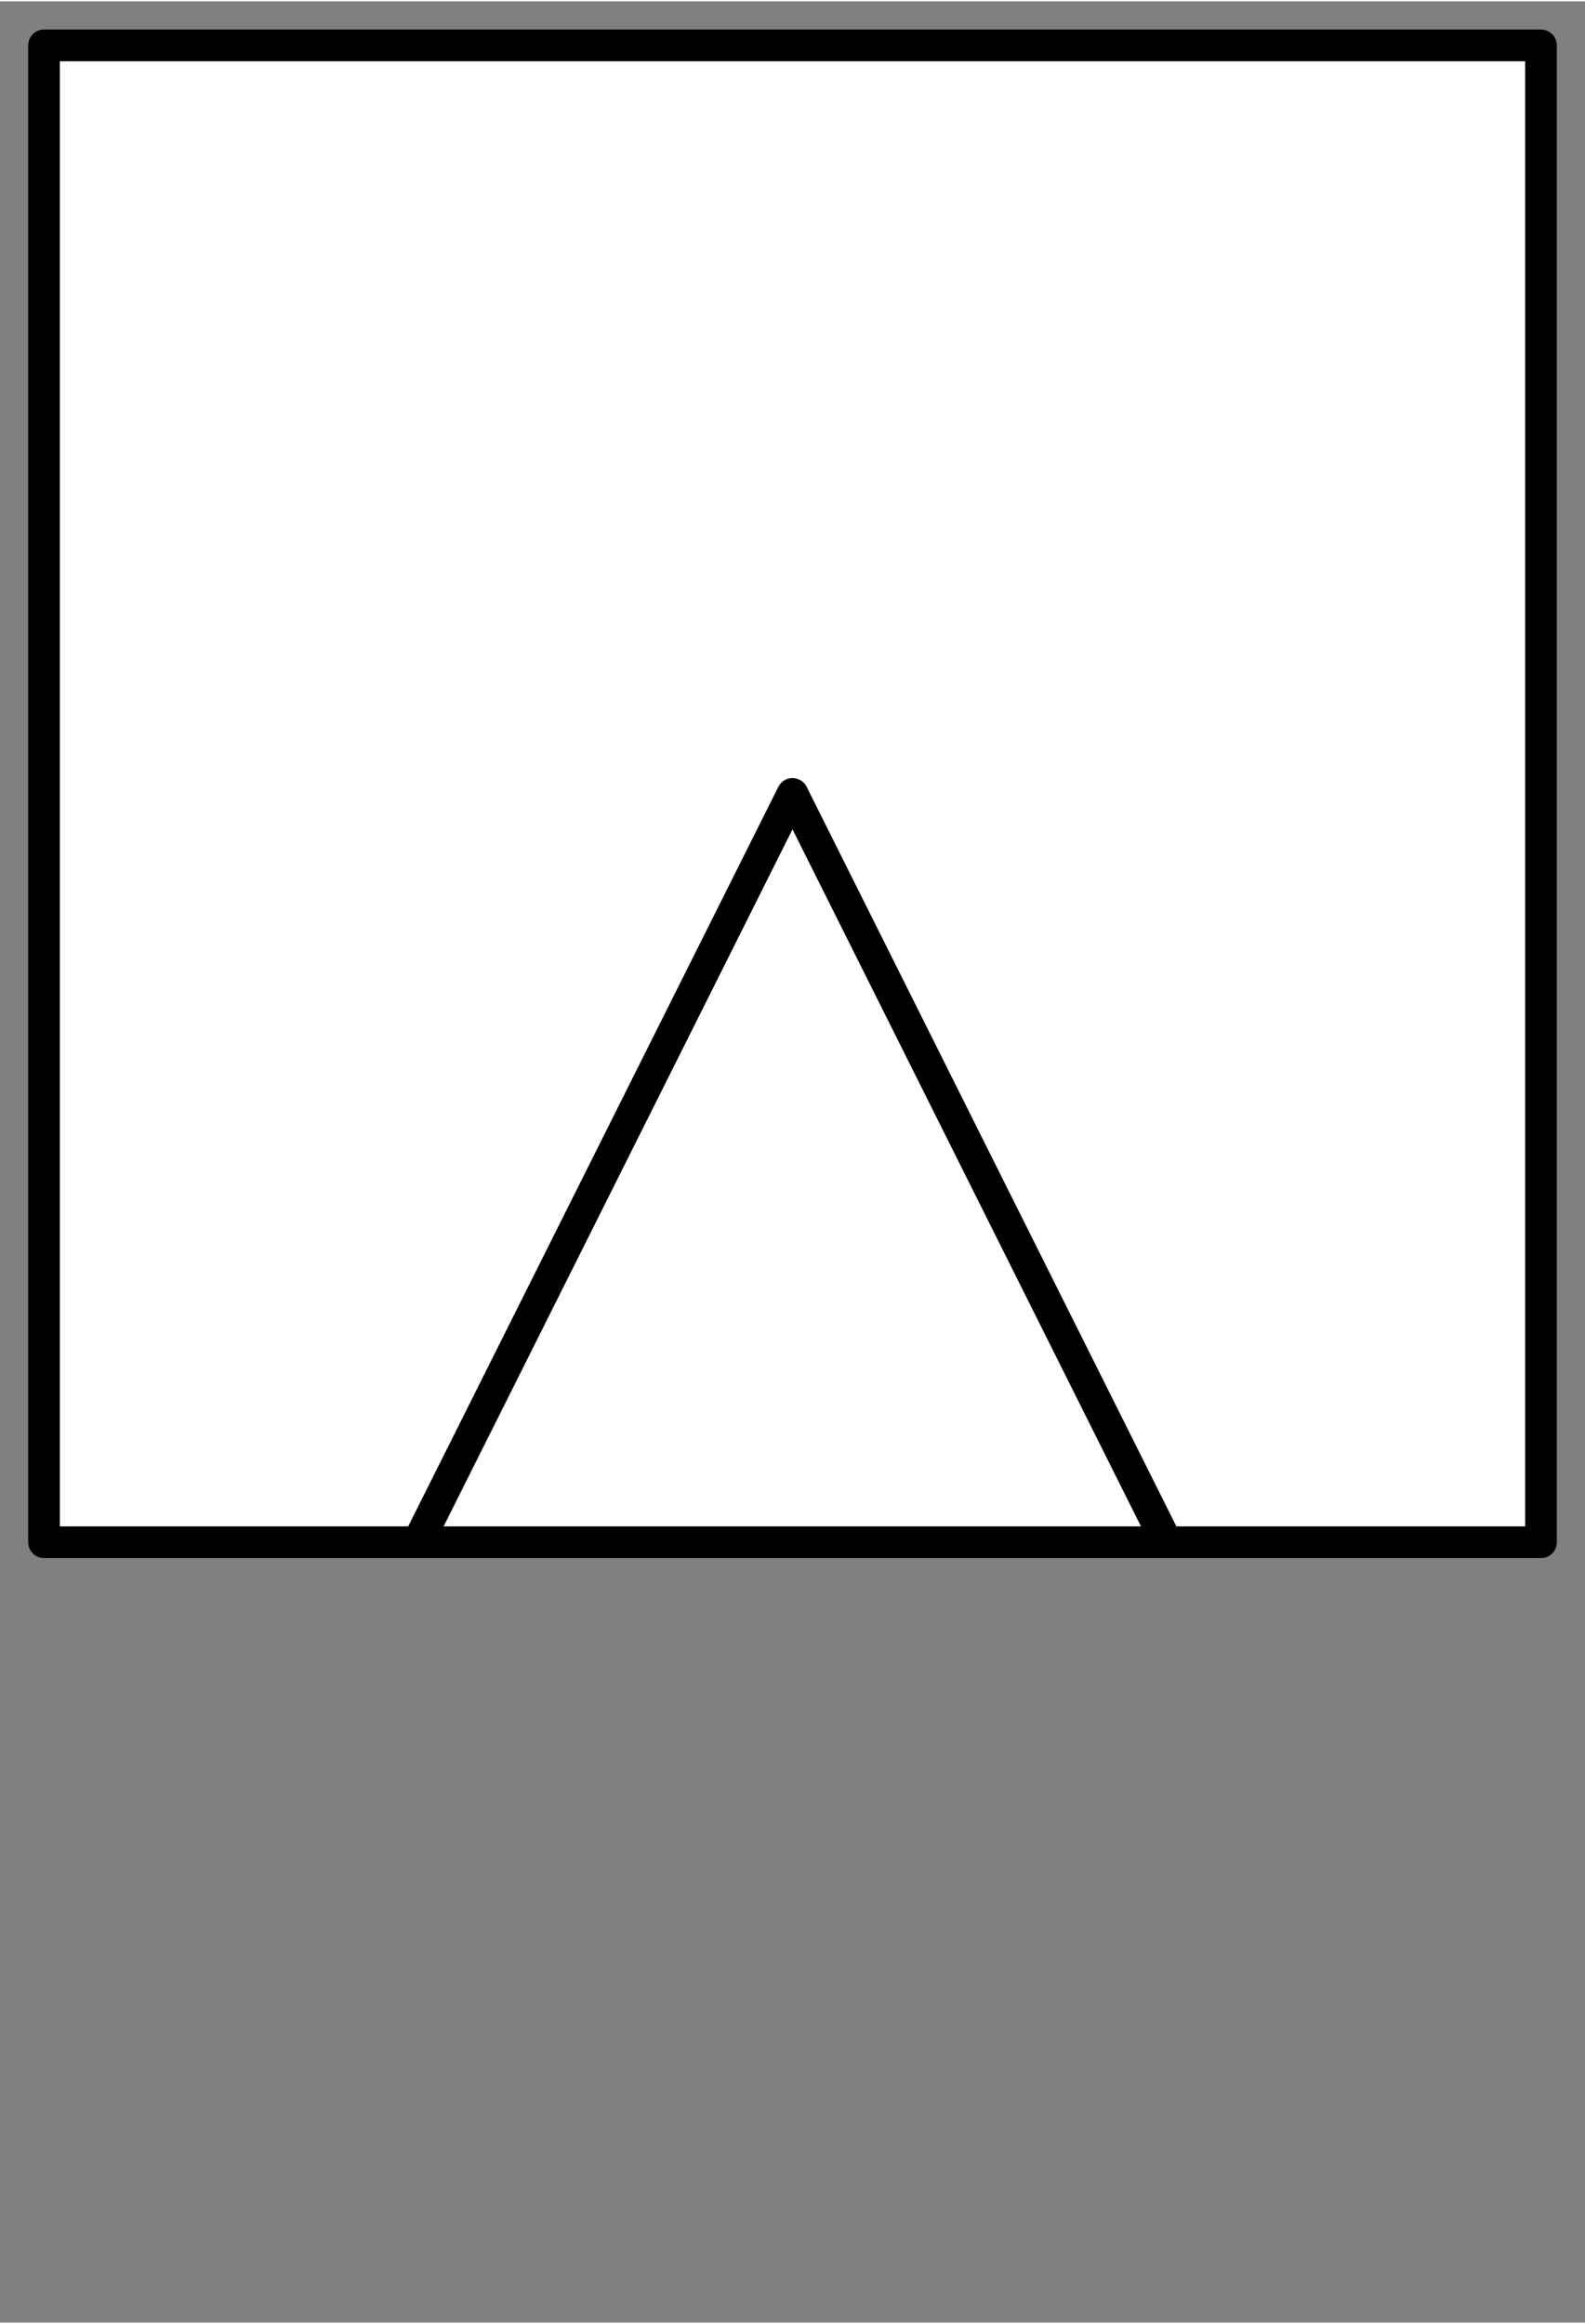 <?xml version="1.0" encoding="UTF-8" standalone="no"?>
<!--
/*******************************************************************************
* Copyright (c) 2010-2016 ITER Organization.
* All rights reserved. This program and the accompanying materials
* are made available under the terms of the Eclipse Public License v1.0
* which accompanies this distribution, and is available at
* http://www.eclipse.org/legal/epl-v10.html
******************************************************************************/
-->
<!DOCTYPE svg PUBLIC "-//W3C//DTD SVG 1.0//EN" "C:\SeeVisioDTD\svg10.dtd">
<!-- Generated by Microsoft Visio 11.0, SVG Export, v1.0 FL_EF2402.svg Page-1 -->
<svg xmlns="http://www.w3.org/2000/svg" xmlns:v="http://schemas.microsoft.com/visio/2003/SVGExtensions/" width="0.5in"
		height="0.733in" viewBox="0 0 36.02 52.742" xml:space="preserve" color-interpolation-filters="sRGB" class="st6">
	<rect x="0" y="0" width="36.02" height="52.742" fill="#808080" stroke="none"/>
	<v:documentProperties v:langID="1036" v:metric="true" v:viewMarkup="false"/>
	<style type="text/css">
	<![CDATA[
		.st1 {fill:#ffffff;stroke:none;stroke-width:1}
		.st2 {fill:none}
		.st3 {stroke:#000000;stroke-linecap:round;stroke-linejoin:round;stroke-width:0.72}
		.st4 {fill:none;stroke:#000000;stroke-linecap:round;stroke-linejoin:round;stroke-width:0.72}
		.st5 {fill:none;stroke:none;stroke-linecap:round;stroke-linejoin:round;stroke-width:0.72}
		.st6 {fill:none;fill-rule:evenodd;font-size:12;overflow:visible;stroke-linecap:square;stroke-miterlimit:3}
	]]>
	</style>
	<g v:mID="0" v:index="1" v:groupContext="foregroundPage">
		<title>Page-1</title>
		<v:pageProperties v:drawingScale="0.0393701" v:pageScale="0.0393701" v:drawingUnits="24" v:shadowOffsetX="8.50394"
				v:shadowOffsetY="-8.50394"/>
		<g id="group1-1" transform="translate(1,-0.72)" v:mID="1" v:groupContext="group">
			<v:userDefs>
				<v:ud v:nameU="guid" v:prompt="" v:val="VT4({4E8C93DA-9742-403F-9F72-D86A073C06E0})"/>
				<v:ud v:nameU="GUID_M" v:prompt="" v:val="VT4({4E8C93DA-9742-403F-9F72-D86A073C06E0})"/>
				<v:ud v:nameU="Bob_Guid" v:prompt="" v:val="VT4()"/>
			</v:userDefs>
			<title>SV_GROUP</title>
			<g id="group2-2" transform="translate(0,-17.012)" v:mID="2" v:groupContext="group">
				<v:userDefs>
					<v:ud v:nameU="guid" v:prompt="" v:val="VT4({F7DD749F-18CB-44A0-8404-0E7E5FC331AA})"/>
					<v:ud v:nameU="GUID_M" v:prompt="" v:val="VT4({F7DD749F-18CB-44A0-8404-0E7E5FC331AA})"/>
					<v:ud v:nameU="Bob_Guid" v:prompt="" v:val="VT4()"/>
				</v:userDefs>
				<title>Sheet.2</title>
				<g id="shape3-3" v:mID="3" v:groupContext="shape">
					<title>Sheet.3</title>
					<path d="M0 52.74 L0 18.73 L34.02 18.73 L34.02 52.74 L0 52.74 Z" class="st1"/>
				</g>
				<g id="shape4-5" v:mID="4" v:groupContext="shape" transform="translate(8.5,1.84741E-013)">
					<title>Sheet.4</title>
					<path d="M0 52.74 L8.51 35.74 L17.01 52.74 L0 52.74 Z" class="st2"/>
					<path d="M0 52.74 L8.51 35.74 L17.01 52.74" class="st3"/>
				</g>
				<g id="shape5-8" v:mID="5" v:groupContext="shape">
					<title>Sheet.5</title>
					<rect x="0" y="18.732" width="34.02" height="34.01" class="st4"/>
				</g>
			</g>
			<g id="shape6-10" v:mID="6" v:groupContext="shape">
				<title>Sheet.6</title>
				<v:userDefs>
					<v:ud v:nameU="guid" v:prompt="" v:val="VT4({383E35F7-71F2-40D3-868D-A8E6BC7B1B9A})"/>
					<v:ud v:nameU="GUID_M" v:prompt="" v:val="VT4({383E35F7-71F2-40D3-868D-A8E6BC7B1B9A})"/>
					<v:ud v:nameU="Bob_Guid" v:prompt="" v:val="VT4()"/>
				</v:userDefs>
				<rect x="0" y="35.734" width="34.016" height="17.008" class="st5"/>
			</g>
		</g>
	</g>
</svg>
